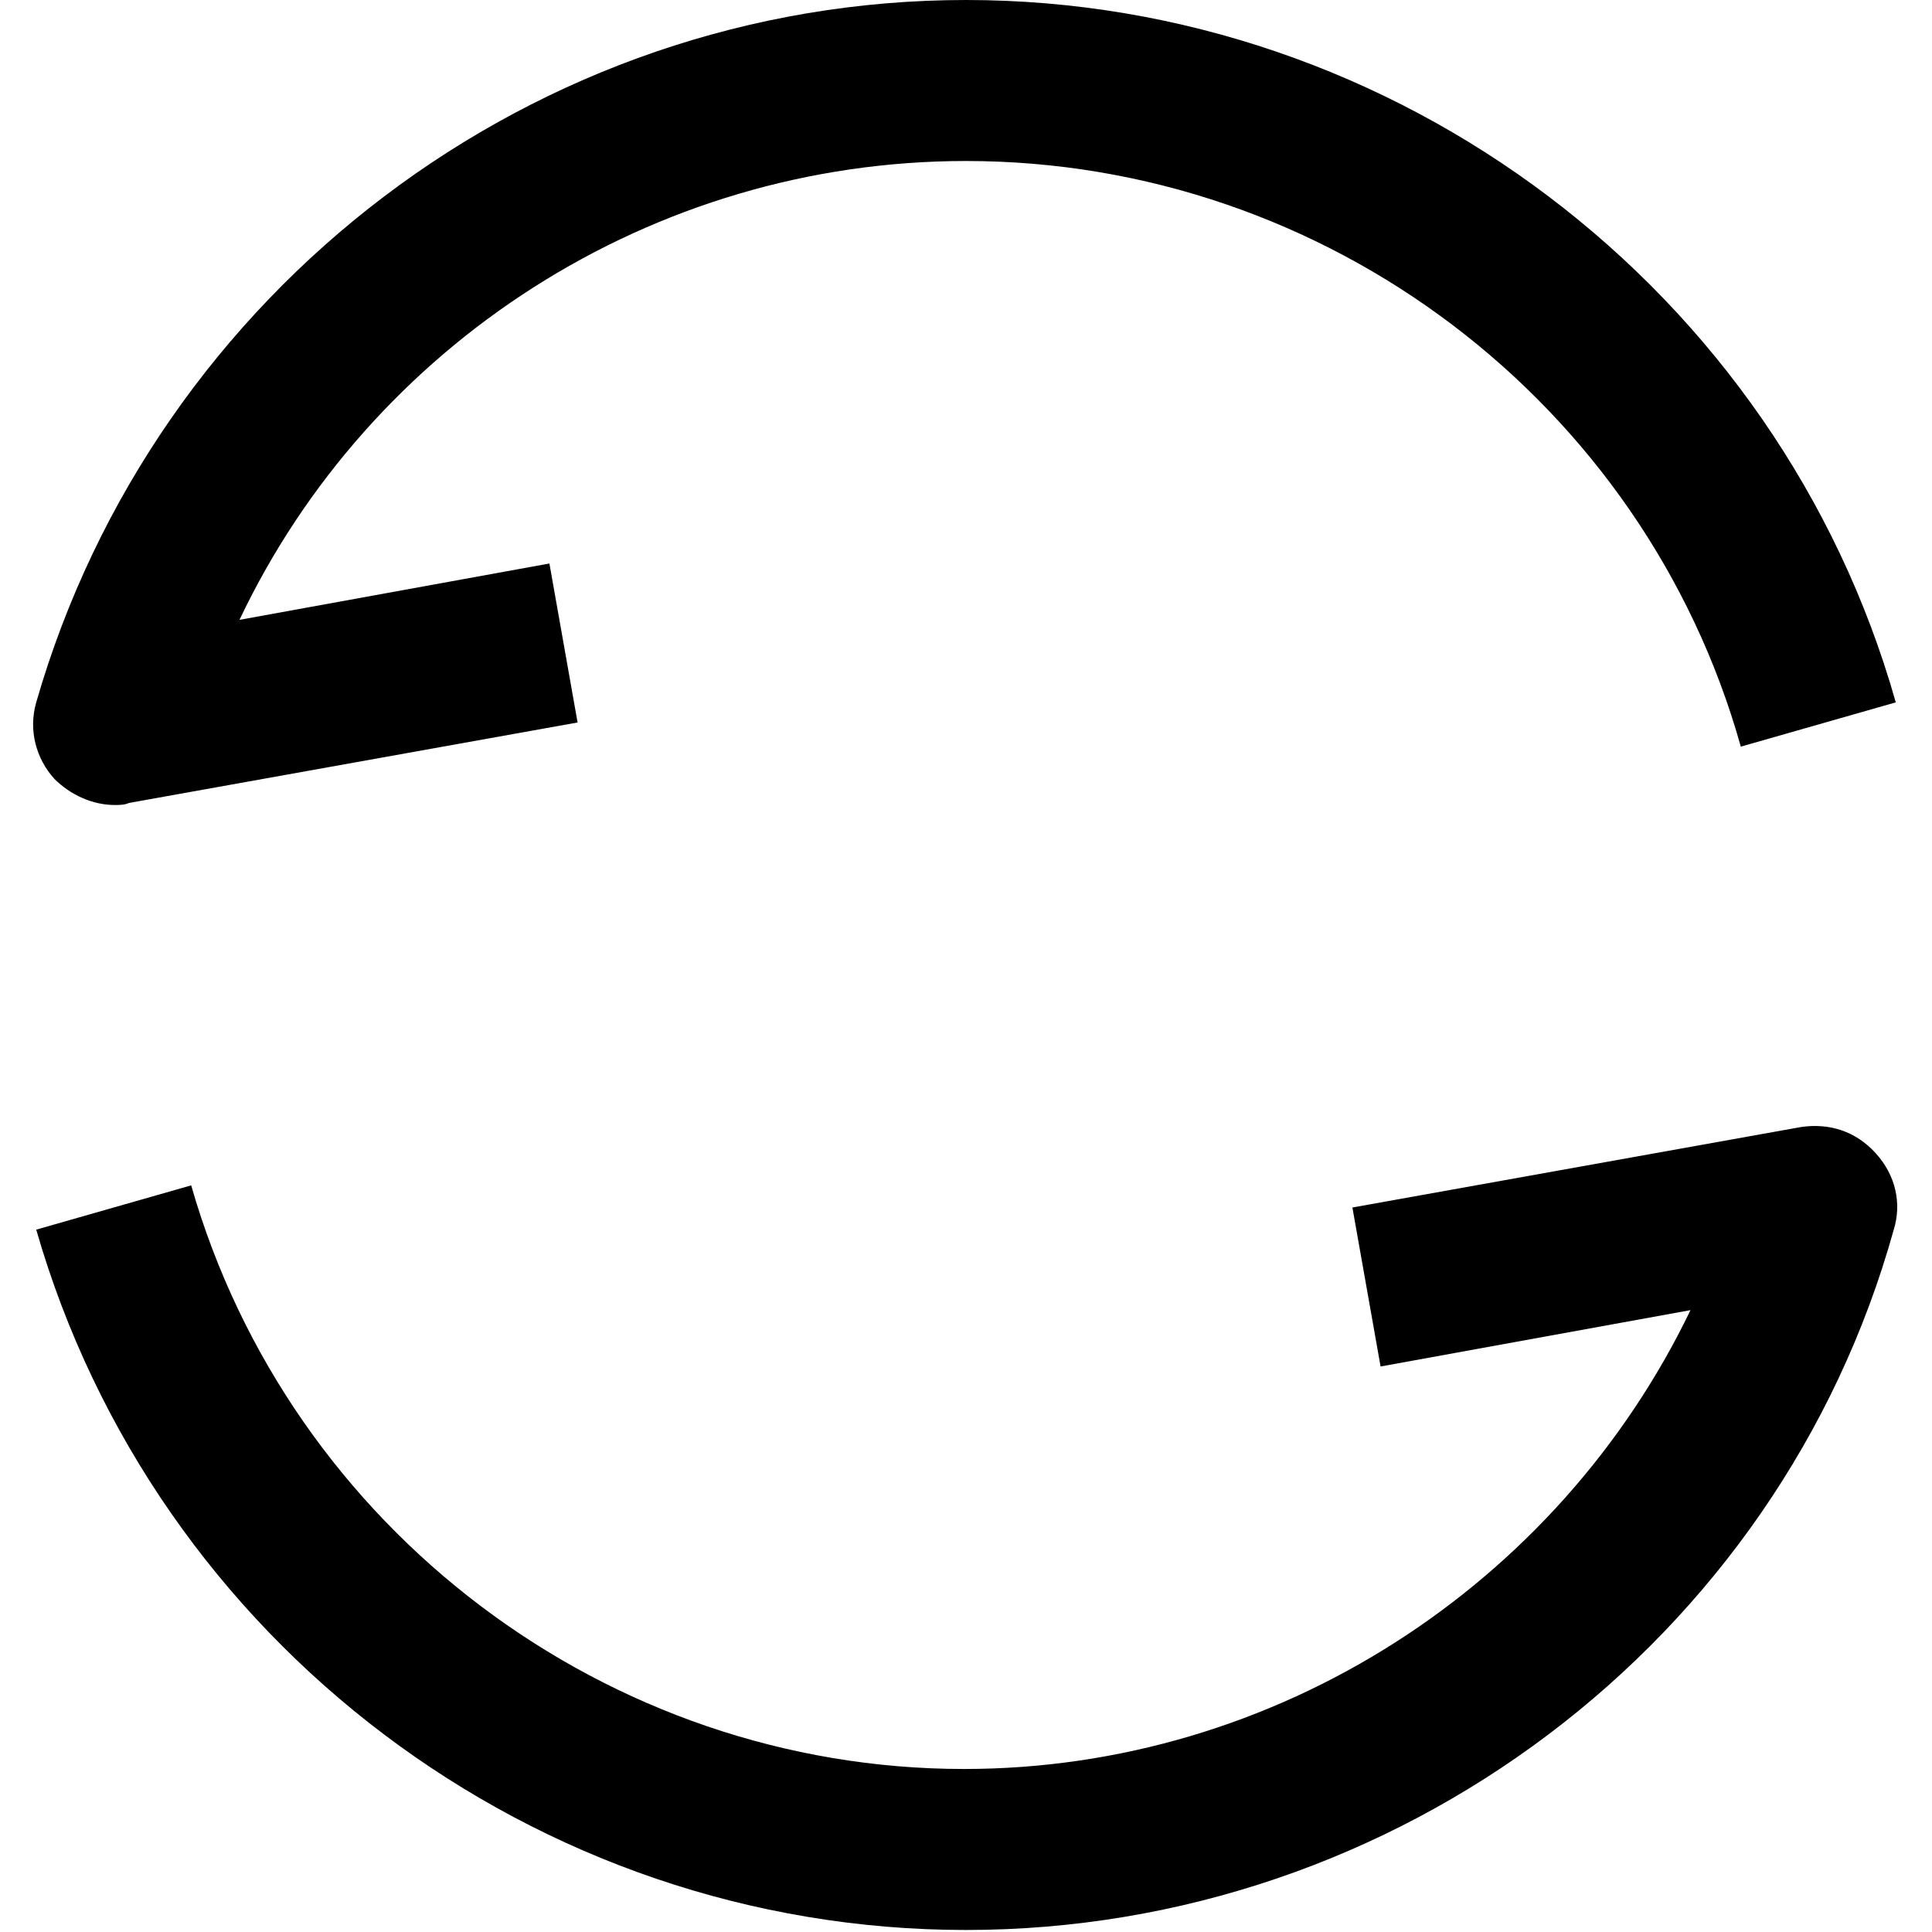 <svg xmlns="http://www.w3.org/2000/svg" xmlns:xlink="http://www.w3.org/1999/xlink" id="Layer_1" x="0" y="0" enable-background="new 0 0 96 96" version="1.1" viewBox="0 0 96 96" xml:space="preserve"><g><path d="M5.7,40c-1.1,0-2.2-0.5-3-1.3c-0.9-1-1.3-2.4-0.9-3.8C7.7,14.4,26.6,0,48,0c0,0,0,0,0,0c21.4,0,40.4,14.4,46.2,34.9 l-7.7,2.2C81.7,20,65.9,8,48,8c0,0,0,0,0,0c-15.6,0-29.6,9.1-36.1,22.8l15.4-2.8l1.4,7.9l-22.3,4C6.2,40,5.9,40,5.7,40z"/></g><g><path d="M48,95.9C48,95.9,48,95.9,48,95.9c-21.4,0-40.3-14.3-46.2-34.8l7.7-2.2c4.9,17.1,20.7,29,38.4,29c0,0,0,0,0,0 c15.5,0,29.5-9.1,36.1-22.8l-15.4,2.8l-1.4-7.9l22.3-4c1.4-0.2,2.7,0.2,3.7,1.3s1.3,2.5,0.9,3.8C88.4,81.6,69.4,95.9,48,95.9z"/></g></svg>